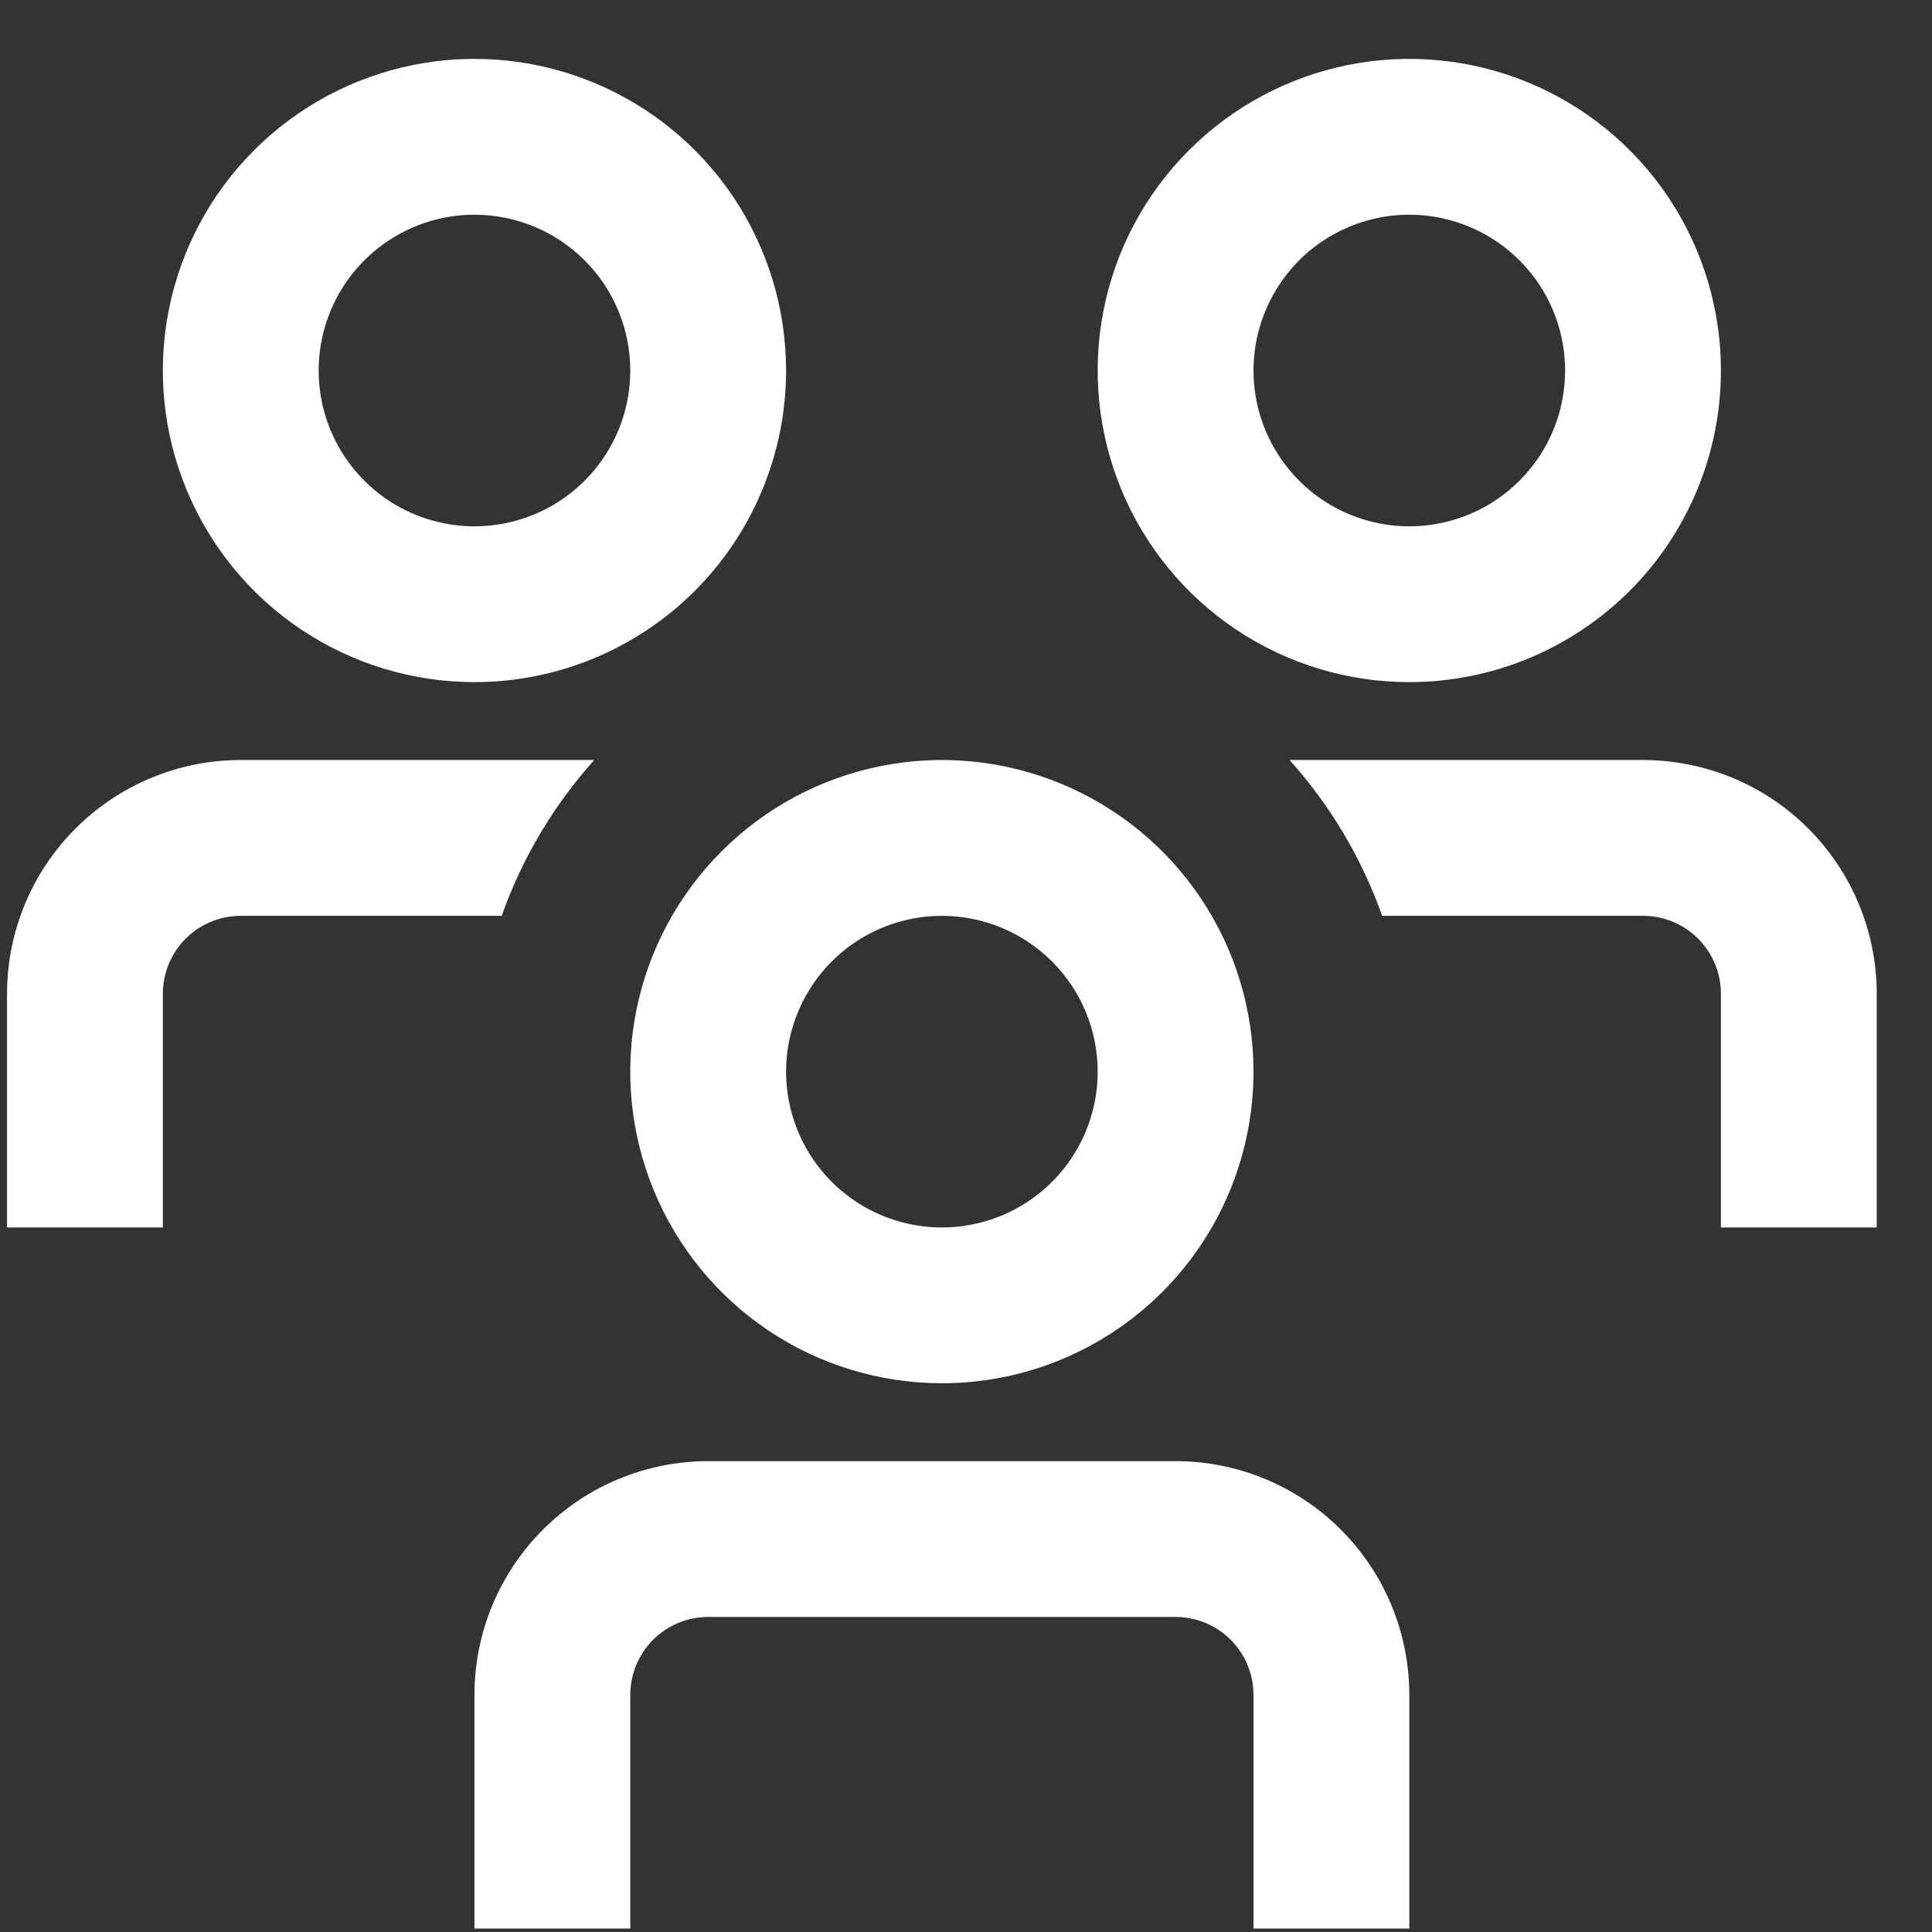 <svg width="31" height="31" viewBox="0 0 31 31" fill="none" xmlns="http://www.w3.org/2000/svg">
<rect x="0" y="0" width="31" height="31" fill="#333333" stroke="none"/>
<g clip-path="url(#clip0_6725_426)">
<path d="M8.05 14.695H3.863C3.532 14.695 3.214 14.827 2.979 15.061C2.745 15.296 2.613 15.614 2.613 15.945V19.695H0.113V15.945C0.113 14.951 0.508 13.997 1.212 13.294C1.915 12.59 2.869 12.195 3.863 12.195H9.535C8.881 12.923 8.376 13.773 8.05 14.695ZM26.363 12.195H20.692C21.346 12.923 21.851 13.773 22.177 14.695H26.363C26.695 14.695 27.013 14.827 27.247 15.061C27.482 15.296 27.613 15.614 27.613 15.945V19.695H30.113V15.945C30.113 14.951 29.718 13.997 29.015 13.294C28.312 12.59 27.358 12.195 26.363 12.195ZM20.113 17.195C20.113 16.206 19.82 15.24 19.271 14.418C18.721 13.595 17.94 12.954 17.027 12.576C16.113 12.197 15.108 12.098 14.138 12.291C13.168 12.484 12.277 12.96 11.578 13.66C10.879 14.359 10.402 15.25 10.209 16.22C10.016 17.19 10.115 18.195 10.494 19.109C10.872 20.022 11.513 20.803 12.335 21.353C13.158 21.902 14.124 22.195 15.113 22.195C16.439 22.195 17.711 21.669 18.649 20.731C19.587 19.793 20.113 18.521 20.113 17.195ZM17.613 17.195C17.613 17.69 17.467 18.173 17.192 18.584C16.917 18.995 16.527 19.316 16.07 19.505C15.613 19.694 15.111 19.744 14.626 19.647C14.141 19.551 13.695 19.313 13.345 18.963C12.996 18.613 12.758 18.168 12.661 17.683C12.565 17.198 12.614 16.695 12.804 16.239C12.993 15.782 13.313 15.391 13.724 15.117C14.136 14.842 14.619 14.695 15.113 14.695C15.776 14.695 16.412 14.959 16.881 15.428C17.35 15.896 17.613 16.532 17.613 17.195ZM22.613 27.195C22.613 26.201 22.218 25.247 21.515 24.544C20.812 23.84 19.858 23.445 18.863 23.445H11.363C10.369 23.445 9.415 23.84 8.712 24.544C8.008 25.247 7.613 26.201 7.613 27.195V30.945H10.113V27.195C10.113 26.864 10.245 26.546 10.479 26.311C10.714 26.077 11.032 25.945 11.363 25.945H18.863C19.195 25.945 19.513 26.077 19.747 26.311C19.982 26.546 20.113 26.864 20.113 27.195V30.945H22.613V27.195ZM27.613 5.945C27.613 4.956 27.32 3.99 26.771 3.167C26.221 2.345 25.44 1.704 24.527 1.326C23.613 0.947 22.608 0.848 21.638 1.041C20.668 1.234 19.777 1.711 19.078 2.41C18.378 3.109 17.902 4 17.709 4.97C17.516 5.94 17.615 6.945 17.994 7.859C18.372 8.772 19.013 9.553 19.835 10.103C20.658 10.652 21.624 10.945 22.613 10.945C23.939 10.945 25.211 10.418 26.149 9.481C27.087 8.543 27.613 7.271 27.613 5.945ZM25.113 5.945C25.113 6.44 24.967 6.923 24.692 7.334C24.417 7.745 24.027 8.066 23.57 8.255C23.113 8.444 22.61 8.494 22.126 8.397C21.641 8.301 21.195 8.063 20.846 7.713C20.496 7.363 20.258 6.918 20.161 6.433C20.065 5.948 20.114 5.445 20.304 4.989C20.493 4.532 20.813 4.141 21.224 3.867C21.636 3.592 22.119 3.445 22.613 3.445C23.276 3.445 23.912 3.709 24.381 4.178C24.85 4.646 25.113 5.282 25.113 5.945ZM12.613 5.945C12.613 4.956 12.32 3.99 11.771 3.167C11.221 2.345 10.44 1.704 9.527 1.326C8.613 0.947 7.608 0.848 6.638 1.041C5.668 1.234 4.777 1.711 4.078 2.41C3.378 3.109 2.902 4 2.709 4.97C2.516 5.94 2.615 6.945 2.994 7.859C3.372 8.772 4.013 9.553 4.835 10.103C5.658 10.652 6.624 10.945 7.613 10.945C8.939 10.945 10.211 10.418 11.149 9.481C12.086 8.543 12.613 7.271 12.613 5.945ZM10.113 5.945C10.113 6.44 9.967 6.923 9.692 7.334C9.417 7.745 9.027 8.066 8.57 8.255C8.113 8.444 7.611 8.494 7.126 8.397C6.641 8.301 6.195 8.063 5.846 7.713C5.496 7.363 5.258 6.918 5.161 6.433C5.065 5.948 5.114 5.445 5.304 4.989C5.493 4.532 5.813 4.141 6.224 3.867C6.635 3.592 7.119 3.445 7.613 3.445C8.276 3.445 8.912 3.709 9.381 4.178C9.85 4.646 10.113 5.282 10.113 5.945Z" fill="white"/>
</g>
<defs>
<clipPath id="clip0_6725_426">
<rect width="30" height="30" fill="white" transform="translate(0.113 0.945)"/>
</clipPath>
</defs>
</svg>
